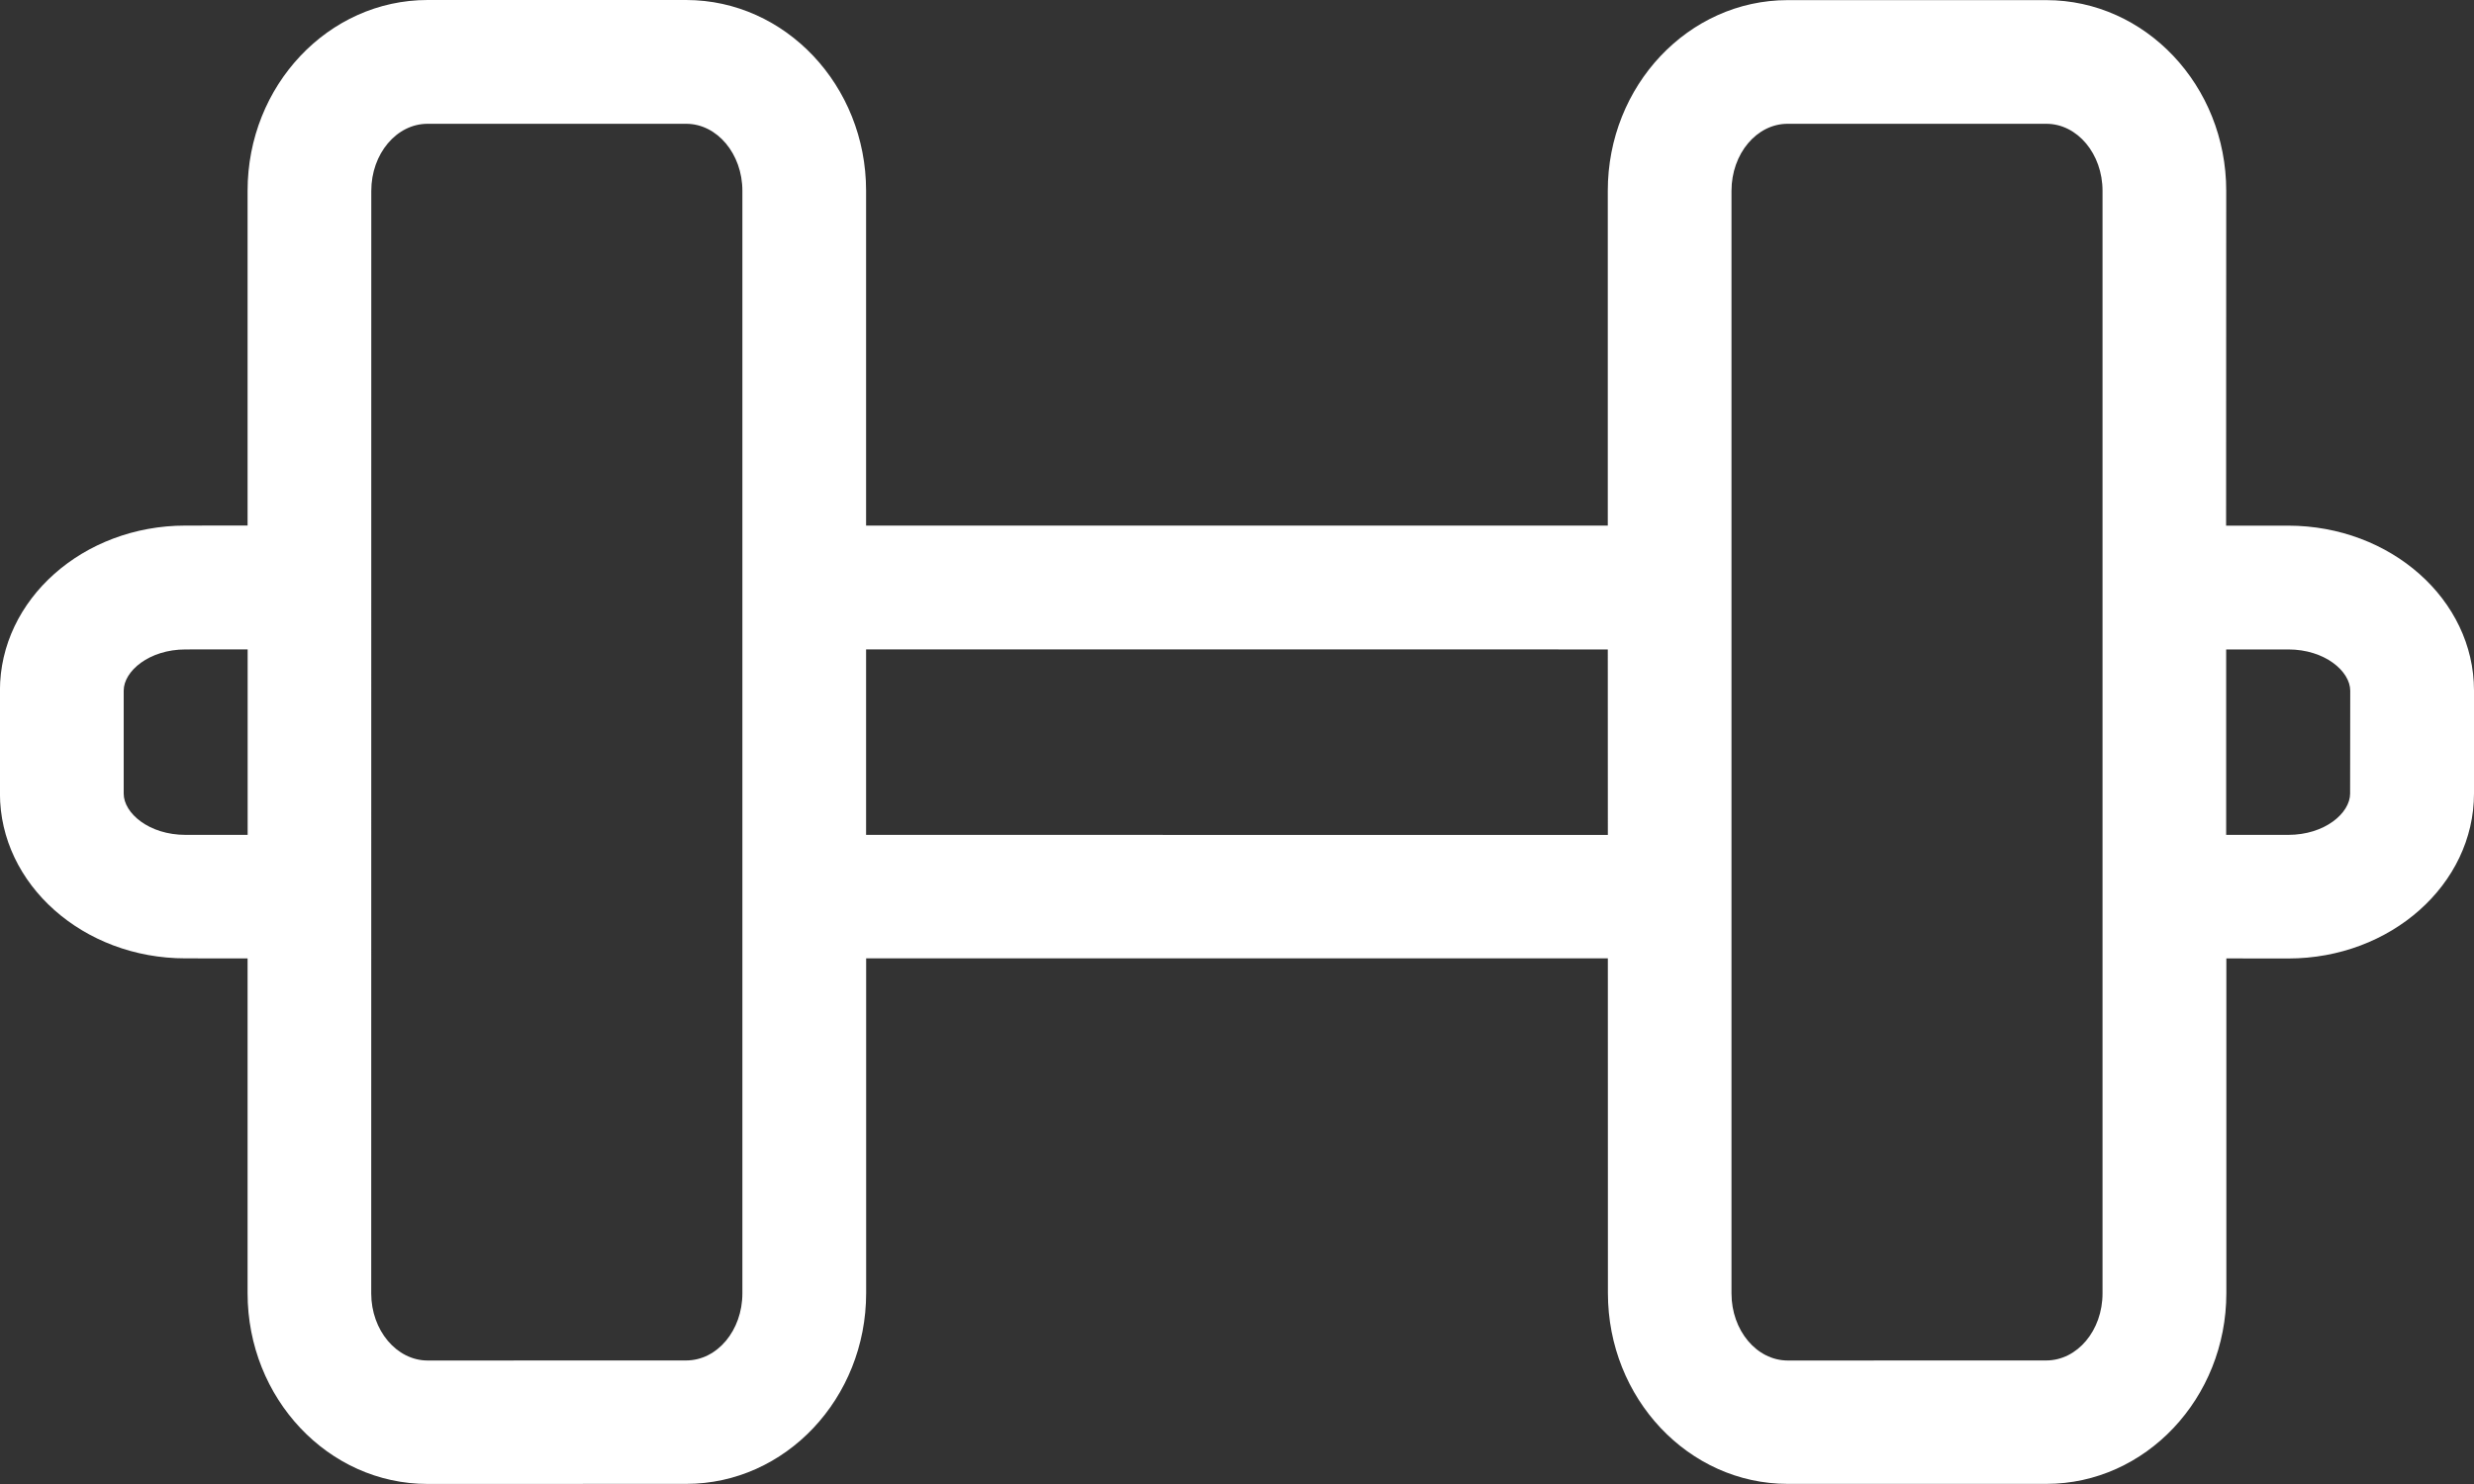 <?xml version="1.0" encoding="utf-8"?>
<!-- Generator: Adobe Illustrator 16.0.0, SVG Export Plug-In . SVG Version: 6.00 Build 0)  -->
<!DOCTYPE svg PUBLIC "-//W3C//DTD SVG 1.1//EN" "http://www.w3.org/Graphics/SVG/1.1/DTD/svg11.dtd">
<svg version="1.1" id="Layer_1" xmlns="http://www.w3.org/2000/svg" xmlns:xlink="http://www.w3.org/1999/xlink" x="0px" y="0px"
	 width="40px" height="24px" viewBox="-0.5 4.5 40 24" enable-background="new -0.5 4.5 40 24" xml:space="preserve">
<rect x="-0.5" y="4.5" width="40" height="24" fill="#333333" stroke="none"/>
<path fill="#FFFFFF" d="M36.497,13.001l-1.005,0l0.002-5.416c0-1.7-1.306-3.083-2.909-3.083h-4.182
	c-1.603,0-2.909,1.384-2.908,3.084V13H13.503l0-5.417c0-1.699-1.305-3.082-2.909-3.083H6.413c-1.604,0-2.91,1.384-2.91,3.084
	l0,5.415l-1.005,0.001c-1.654,0-2.999,1.195-2.999,2.666v1.667c0,1.47,1.346,2.667,3,2.666l1.004,0.001v5.414
	c0,1.701,1.305,3.086,2.91,3.085l4.182-0.001c1.604,0.001,2.909-1.383,2.909-3.085l0-5.414h11.992l0.001,5.414
	c0,1.702,1.305,3.086,2.908,3.085h4.182c1.603,0,2.908-1.385,2.909-3.084V20l1.004,0.001c1.653-0.001,2.999-1.197,3-2.668v-1.667
	C39.499,14.198,38.153,13.003,36.497,13.001z M2.5,18.002c-0.589,0.001-1-0.351-1-0.666v-1.667c0-0.315,0.411-0.666,1-0.666
	l1.004-0.001v3L2.5,18.002z M11.503,25.416c0,0.601-0.407,1.086-0.91,1.086l-4.181,0.001c-0.5-0.002-0.91-0.488-0.91-1.085
	L5.503,7.586c0-0.599,0.408-1.084,0.91-1.084h4.181c0.501,0,0.909,0.487,0.909,1.084L11.503,25.416z M13.503,18.002l0-3
	l11.992,0.001l0.001,3L13.503,18.002z M33.494,25.417c0,0.6-0.408,1.085-0.91,1.085l-4.181,0.001
	c-0.502-0.002-0.908-0.487-0.908-1.085V7.586c0-0.599,0.407-1.085,0.909-1.084l4.181,0c0.503,0,0.909,0.487,0.909,1.084V25.417z
	 M37.497,17.335c-0.001,0.315-0.409,0.667-1,0.667h-1.004v-2.999h1.004c0.59,0,1.001,0.352,1.002,0.667L37.497,17.335z"/>
</svg>
